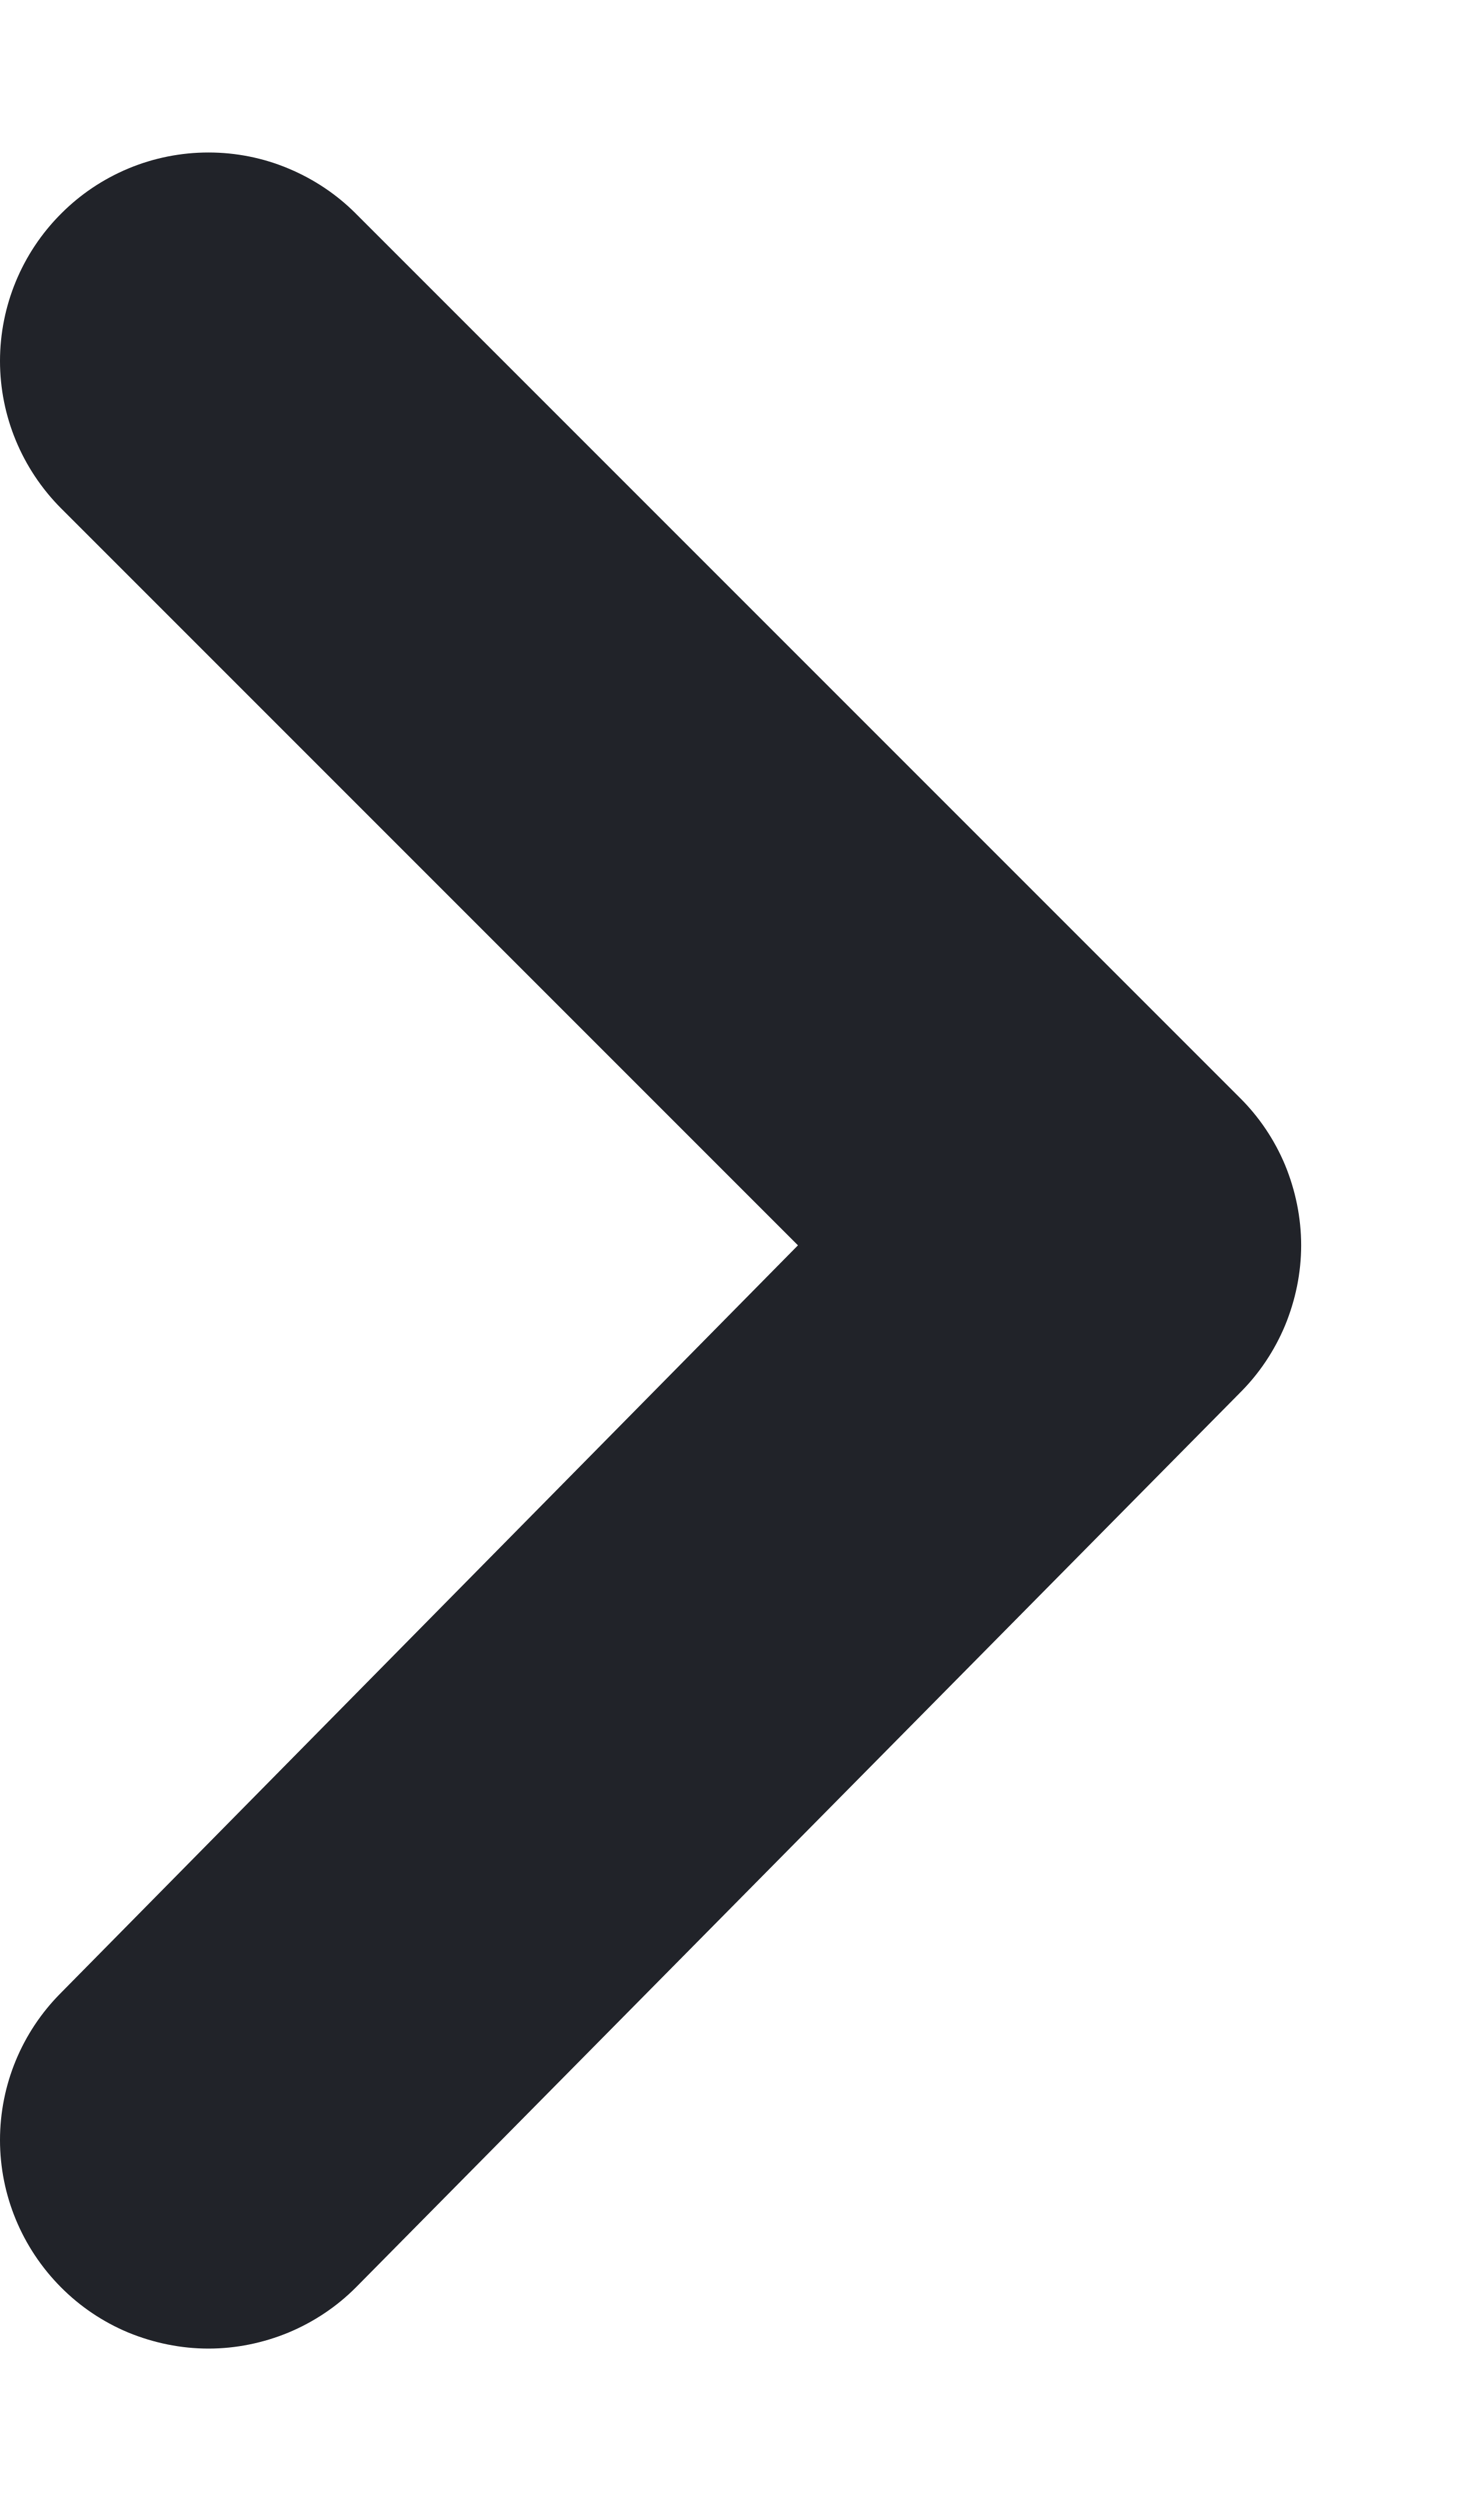 <svg width="7" height="12" viewBox="0 0 7 12" fill="none" xmlns="http://www.w3.org/2000/svg">
<path d="M0.291 10.978C0.105 10.79 -4.28589e-07 10.537 -4.17042e-07 10.273C-4.05494e-07 10.008 0.105 9.755 0.291 9.568L3.831 5.978L0.291 2.438C0.105 2.25 -5.52942e-08 1.997 -4.37463e-08 1.733C-3.21984e-08 1.469 0.105 1.215 0.291 1.028C0.384 0.934 0.494 0.86 0.616 0.809C0.738 0.758 0.869 0.732 1.001 0.732C1.133 0.732 1.264 0.758 1.385 0.809C1.507 0.86 1.618 0.934 1.711 1.028L5.951 5.268C6.045 5.361 6.119 5.471 6.17 5.593C6.22 5.715 6.247 5.846 6.247 5.978C6.247 6.11 6.22 6.24 6.17 6.362C6.119 6.484 6.045 6.595 5.951 6.688L1.711 10.978C1.618 11.072 1.507 11.146 1.385 11.197C1.264 11.247 1.133 11.274 1.001 11.274C0.869 11.274 0.738 11.247 0.616 11.197C0.494 11.146 0.384 11.072 0.291 10.978Z" fill="#212329"/>
</svg>
